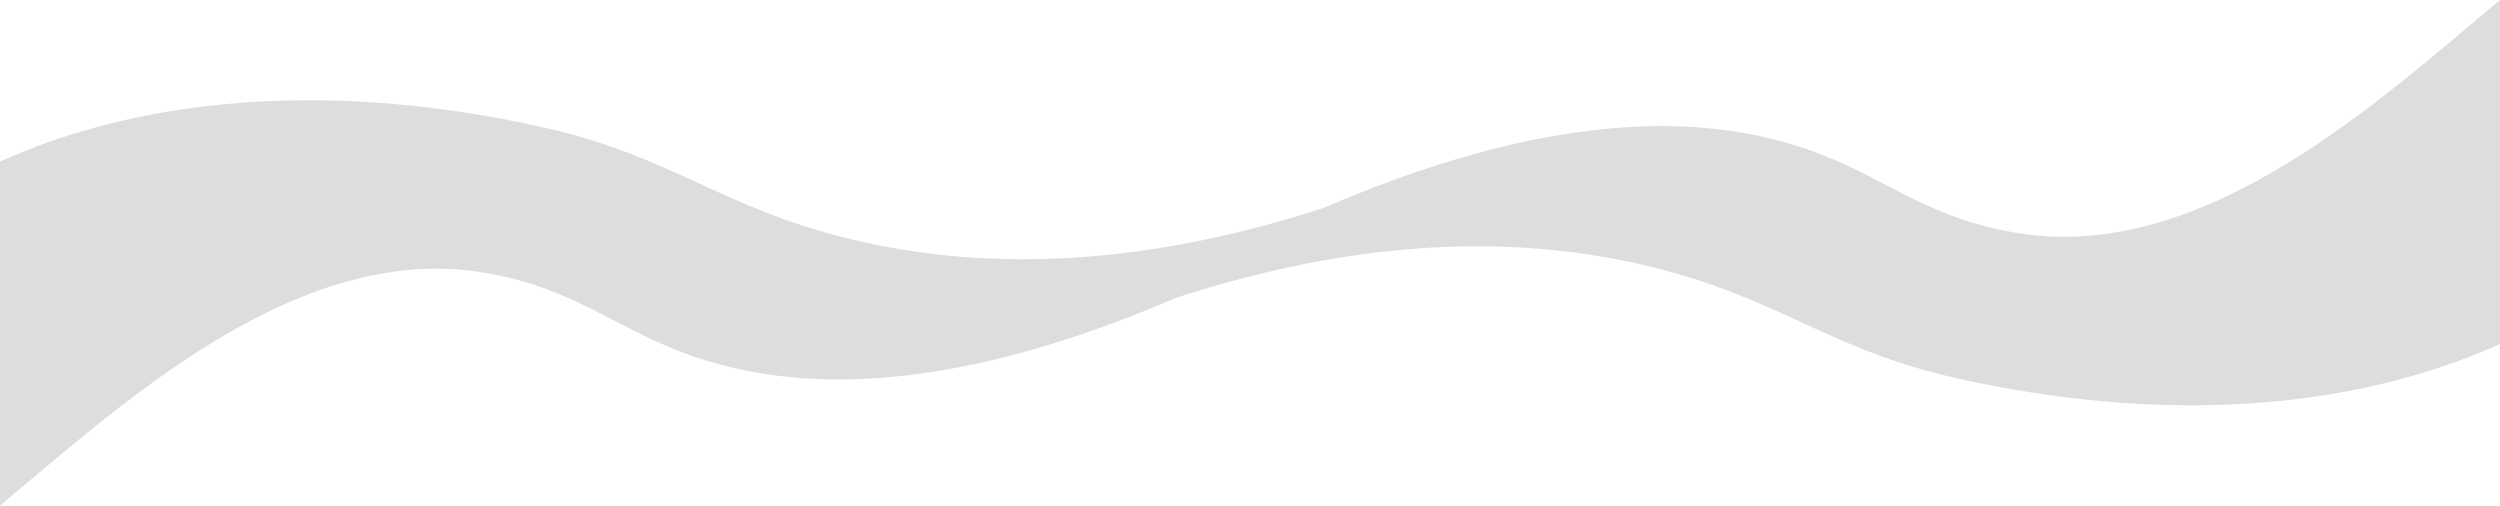 <?xml version="1.0" encoding="utf-8"?>
<!-- Generator: Adobe Illustrator 23.0.1, SVG Export Plug-In . SVG Version: 6.00 Build 0)  -->
<svg version="1.1" id="Layer_1" xmlns="http://www.w3.org/2000/svg" xmlns:xlink="http://www.w3.org/1999/xlink" x="0px" y="0px"
	 viewBox="0 0 1920 388.3" style="enable-background:new 0 0 1920 388.3;" xml:space="preserve">
<style type="text/css">
	.st0{fill:#DDDDDD;}
</style>
<title>end-end-curve</title>
<g>
	<path class="st0" d="M0,124.1C119.1,70.5,266,64,416.8,97.7c99.6,22.2,136.5,61.9,237.4,86.2c102.6,24.6,241.8,26.1,425.8-47.2
		C789.8,311.1,623.2,308.4,523.7,270.5c-54.6-20.7-85.8-50.9-155.3-61.6C225.8,187,91.3,312.3,0,388.3V124.1z"/>
	<path class="st0" d="M1920,264.2c-119.1,53.5-266,60.1-416.8,26.4c-99.6-22.2-136.5-62-237.4-86.2
		c-102.6-24.7-241.8-26.1-425.8,47.2c290.2-174.4,456.8-171.7,556.3-133.9c54.6,20.7,85.8,50.9,155.3,61.6
		C1694.2,201.3,1828.8,76,1920,0V264.2z"/>
</g>
</svg>
